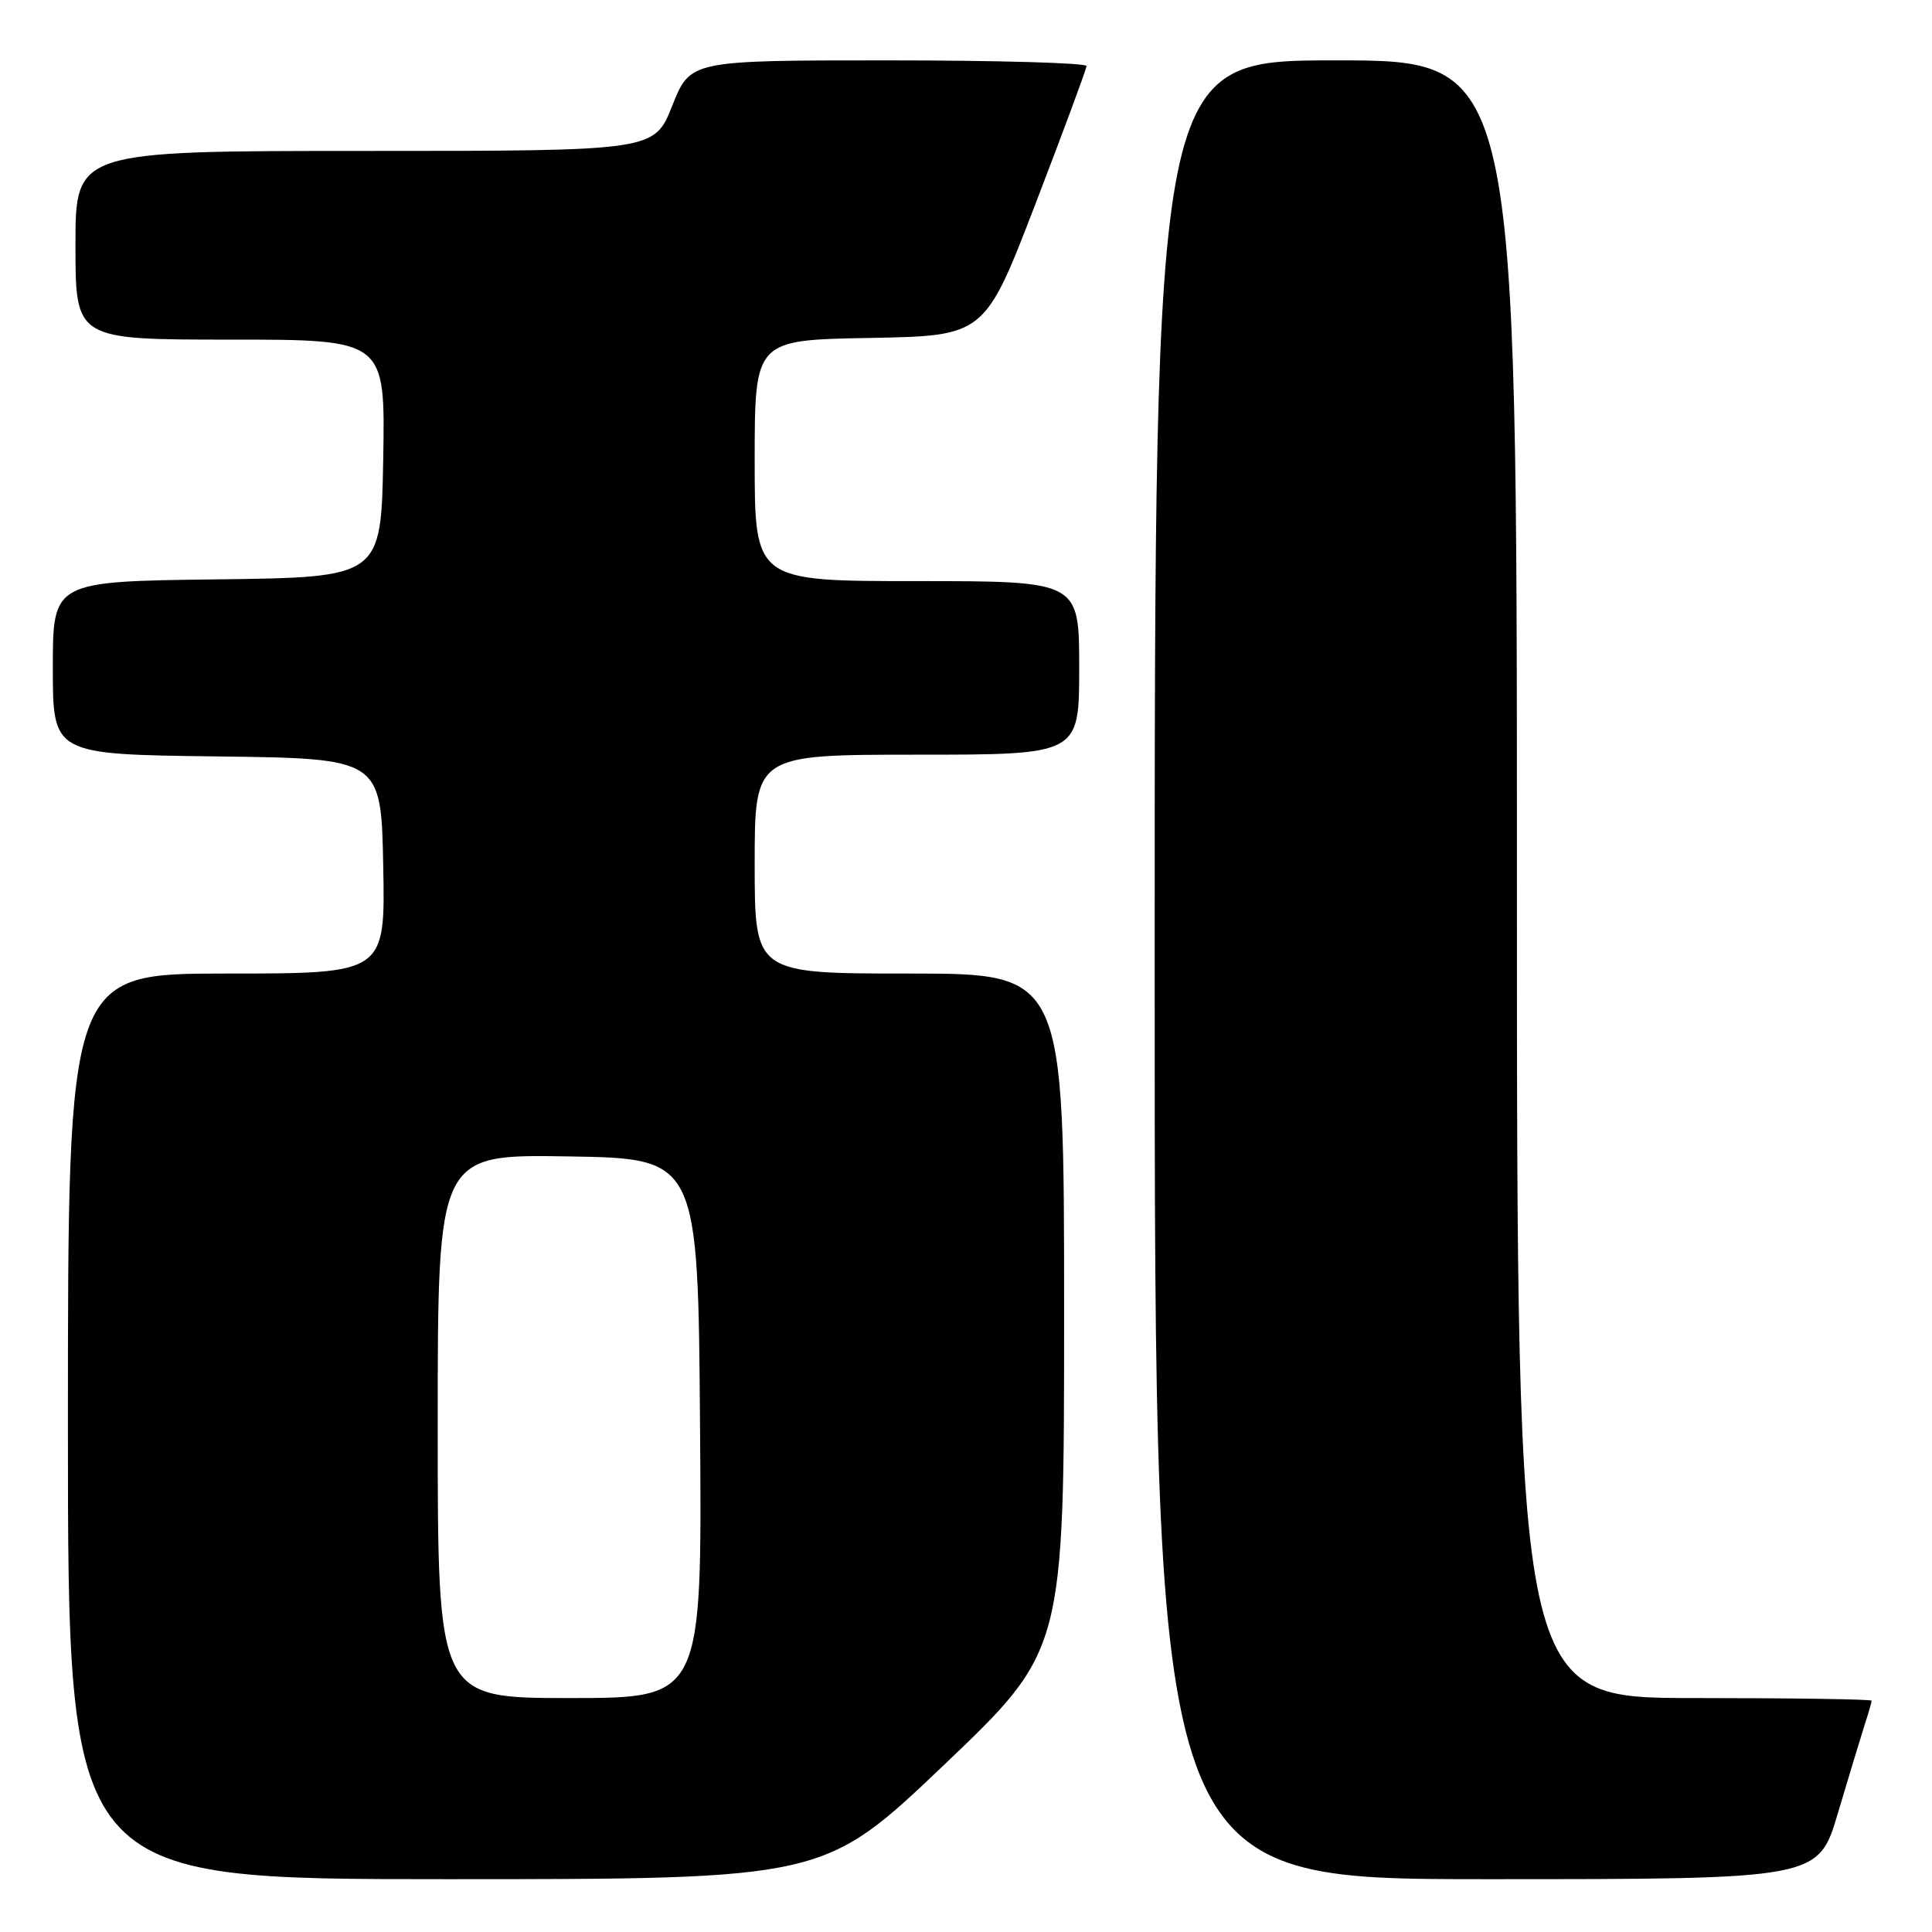 <?xml version="1.0" encoding="UTF-8" standalone="no"?>
<!DOCTYPE svg PUBLIC "-//W3C//DTD SVG 1.1//EN" "http://www.w3.org/Graphics/SVG/1.1/DTD/svg11.dtd" >
<svg xmlns="http://www.w3.org/2000/svg" xmlns:xlink="http://www.w3.org/1999/xlink" version="1.1" viewBox="0 0 256 256">
 <g >
 <path fill="currentColor"
d=" M 125.10 233.85 C 141.00 218.69 141.00 218.69 141.00 173.85 C 141.00 129.00 141.00 129.00 120.50 129.00 C 100.00 129.00 100.00 129.00 100.00 114.50 C 100.00 100.00 100.00 100.00 121.50 100.00 C 143.00 100.00 143.00 100.00 143.00 88.50 C 143.00 77.00 143.00 77.00 121.50 77.00 C 100.00 77.00 100.00 77.00 100.00 61.03 C 100.00 45.05 100.00 45.05 115.24 44.78 C 130.48 44.50 130.48 44.50 137.21 27.00 C 140.91 17.38 143.95 9.16 143.97 8.75 C 143.99 8.34 132.18 8.00 117.73 8.00 C 91.47 8.00 91.47 8.00 89.08 14.00 C 86.70 20.00 86.70 20.00 48.35 20.00 C 10.00 20.00 10.00 20.00 10.00 32.50 C 10.00 45.00 10.00 45.00 30.53 45.00 C 51.05 45.00 51.05 45.00 50.78 60.75 C 50.50 76.50 50.50 76.50 28.75 76.77 C 7.00 77.04 7.00 77.04 7.00 88.50 C 7.00 99.96 7.00 99.96 28.75 100.23 C 50.50 100.50 50.50 100.50 50.78 114.75 C 51.05 129.00 51.05 129.00 30.03 129.00 C 9.00 129.00 9.00 129.00 9.00 189.00 C 9.00 249.00 9.00 249.00 59.10 249.00 C 109.19 249.00 109.19 249.00 125.10 233.85 Z  M 243.53 240.25 C 244.96 235.44 246.55 230.20 247.06 228.60 C 247.58 227.01 248.00 225.54 248.00 225.35 C 248.00 225.16 237.43 225.00 224.50 225.00 C 201.00 225.00 201.00 225.00 201.00 116.50 C 201.00 8.00 201.00 8.00 177.00 8.00 C 153.00 8.00 153.00 8.00 153.00 128.50 C 153.00 249.00 153.00 249.00 196.97 249.00 C 240.94 249.00 240.94 249.00 243.53 240.25 Z  M 58.00 188.98 C 58.00 152.95 58.00 152.95 75.25 153.23 C 92.50 153.50 92.50 153.50 92.76 189.25 C 93.03 225.00 93.03 225.00 75.51 225.00 C 58.00 225.00 58.00 225.00 58.00 188.98 Z "/>
</g>
</svg>
